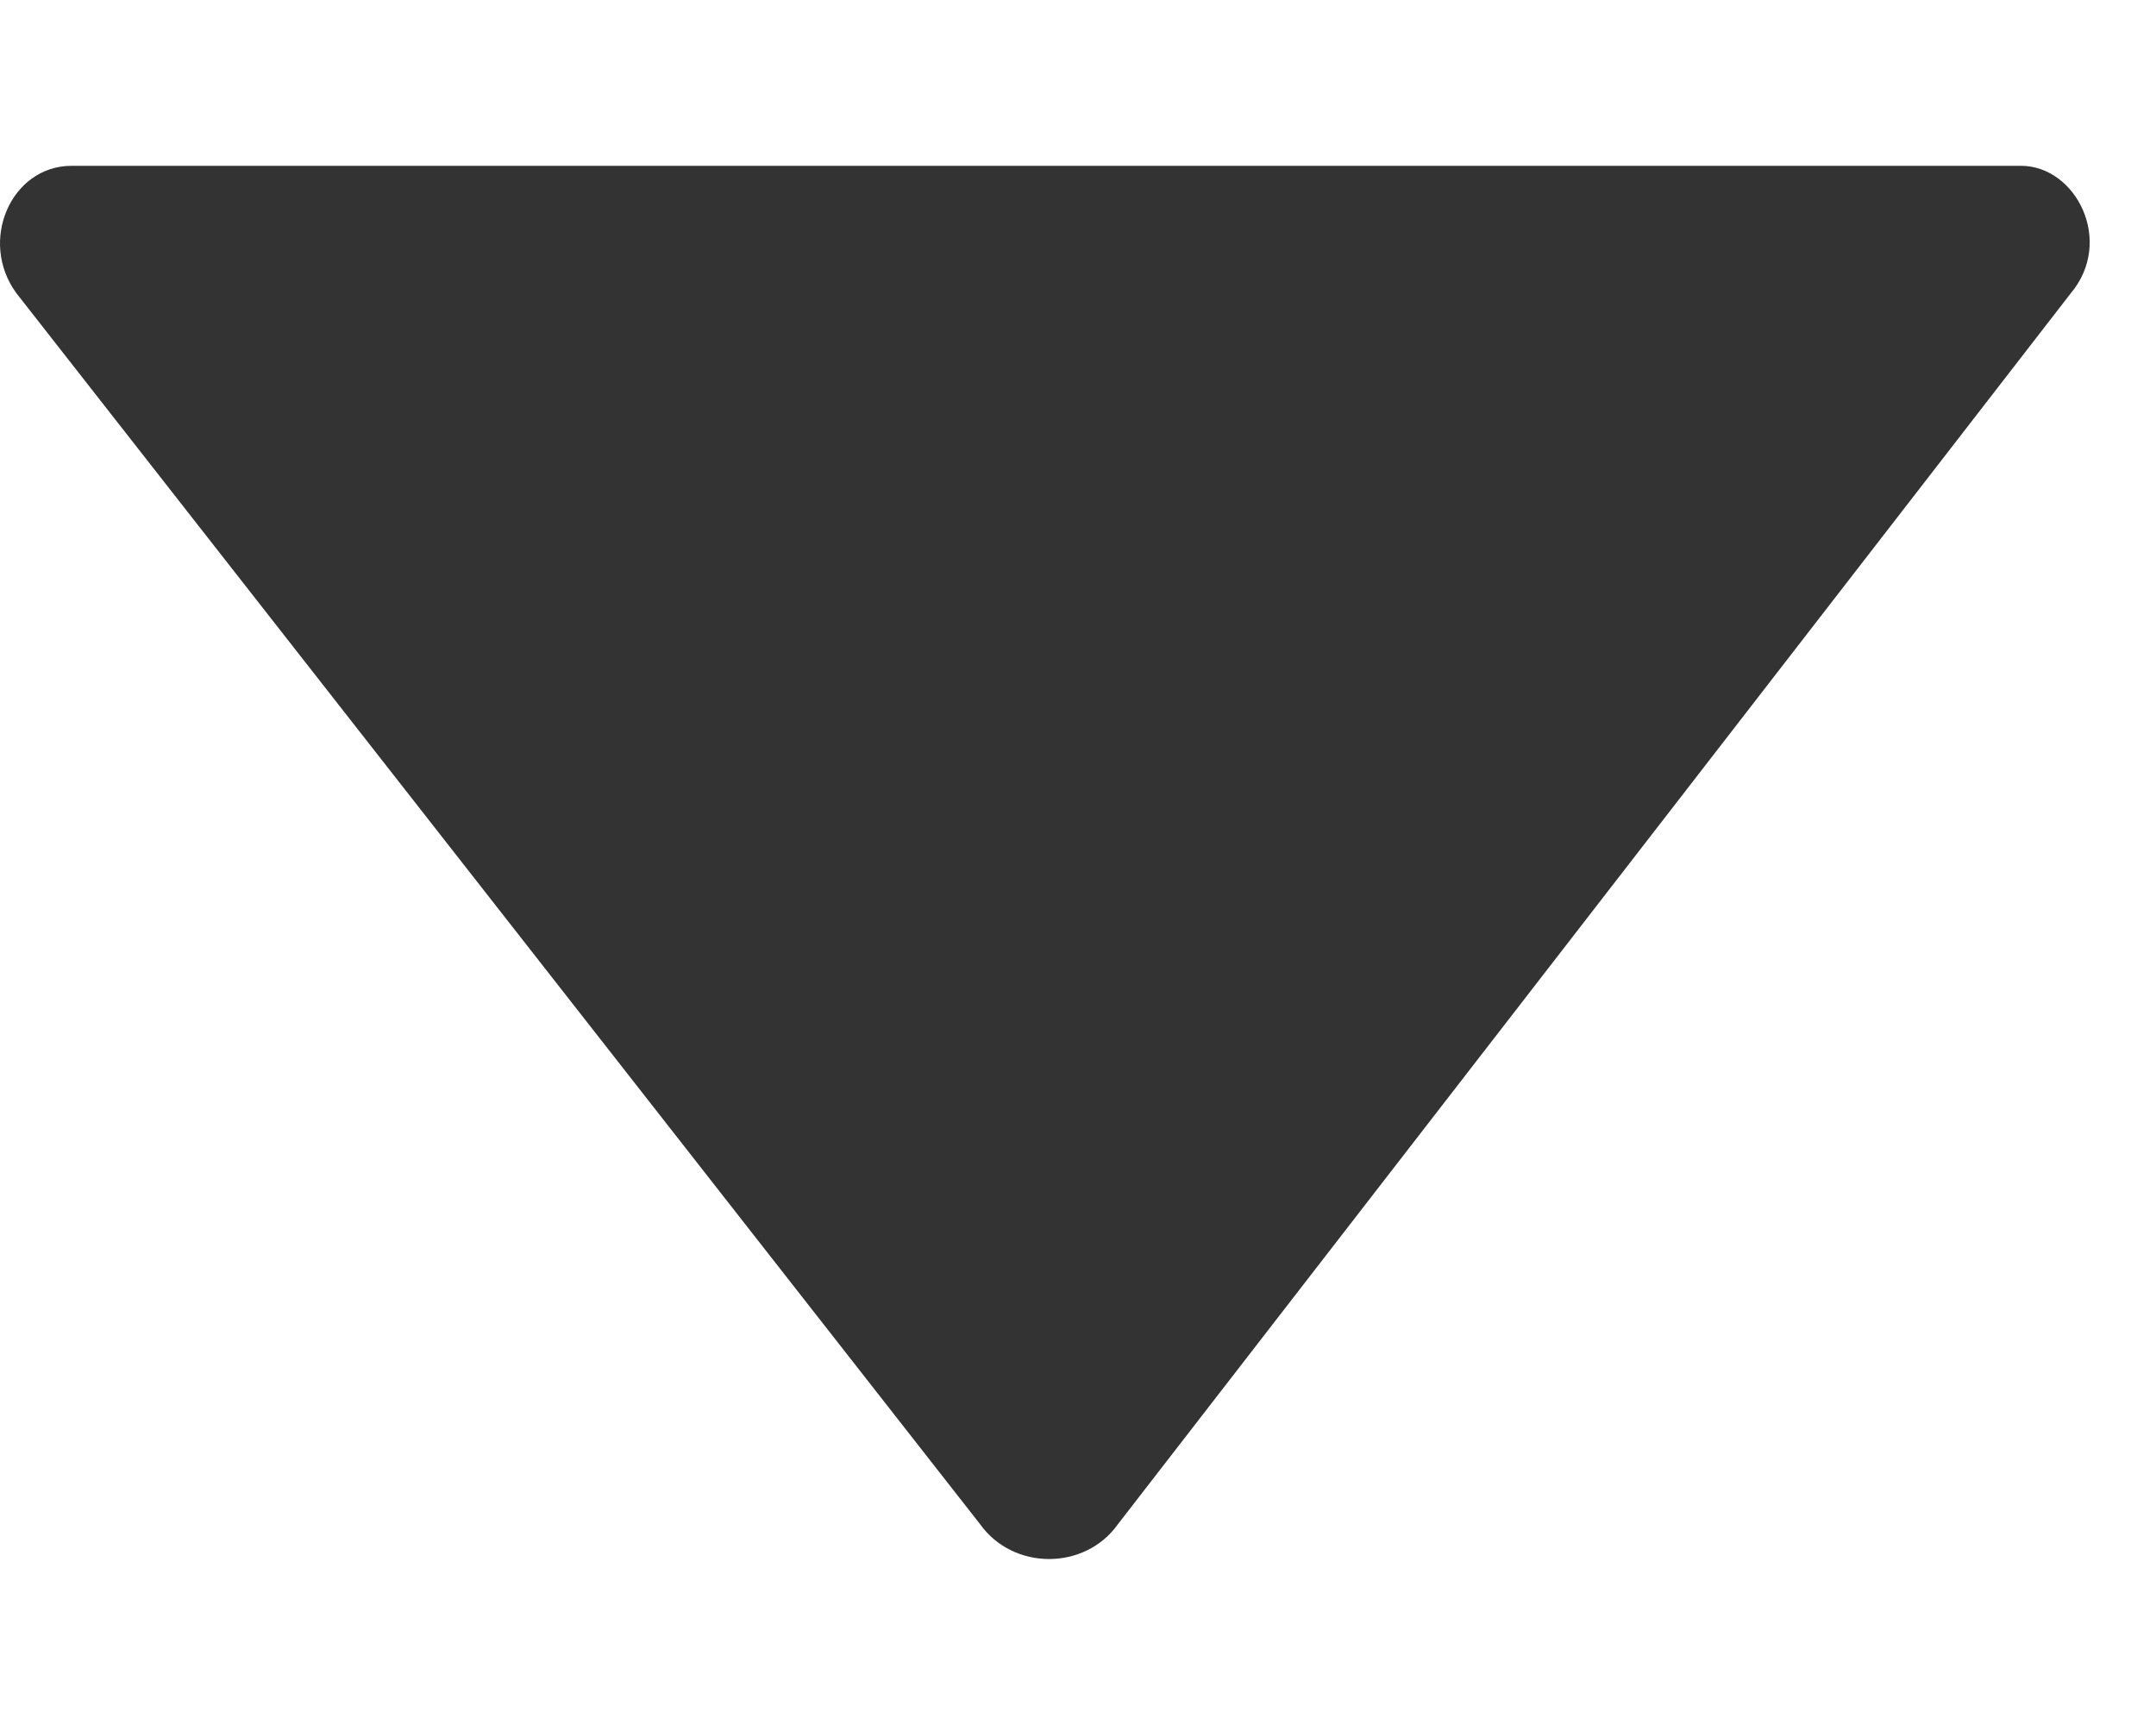 <svg viewBox="0 0 10 8" xmlns="http://www.w3.org/2000/svg">
  <path fill="#333333" fill-rule="evenodd" clip-rule="evenodd" d="M0.332 0.769H9.374C9.629 0.769 9.808 1.119 9.604 1.361L5.185 7.069C5.032 7.284 4.7 7.284 4.546 7.069L0.077 1.361C-0.102 1.119 0.051 0.769 0.332 0.769Z"/>
</svg>